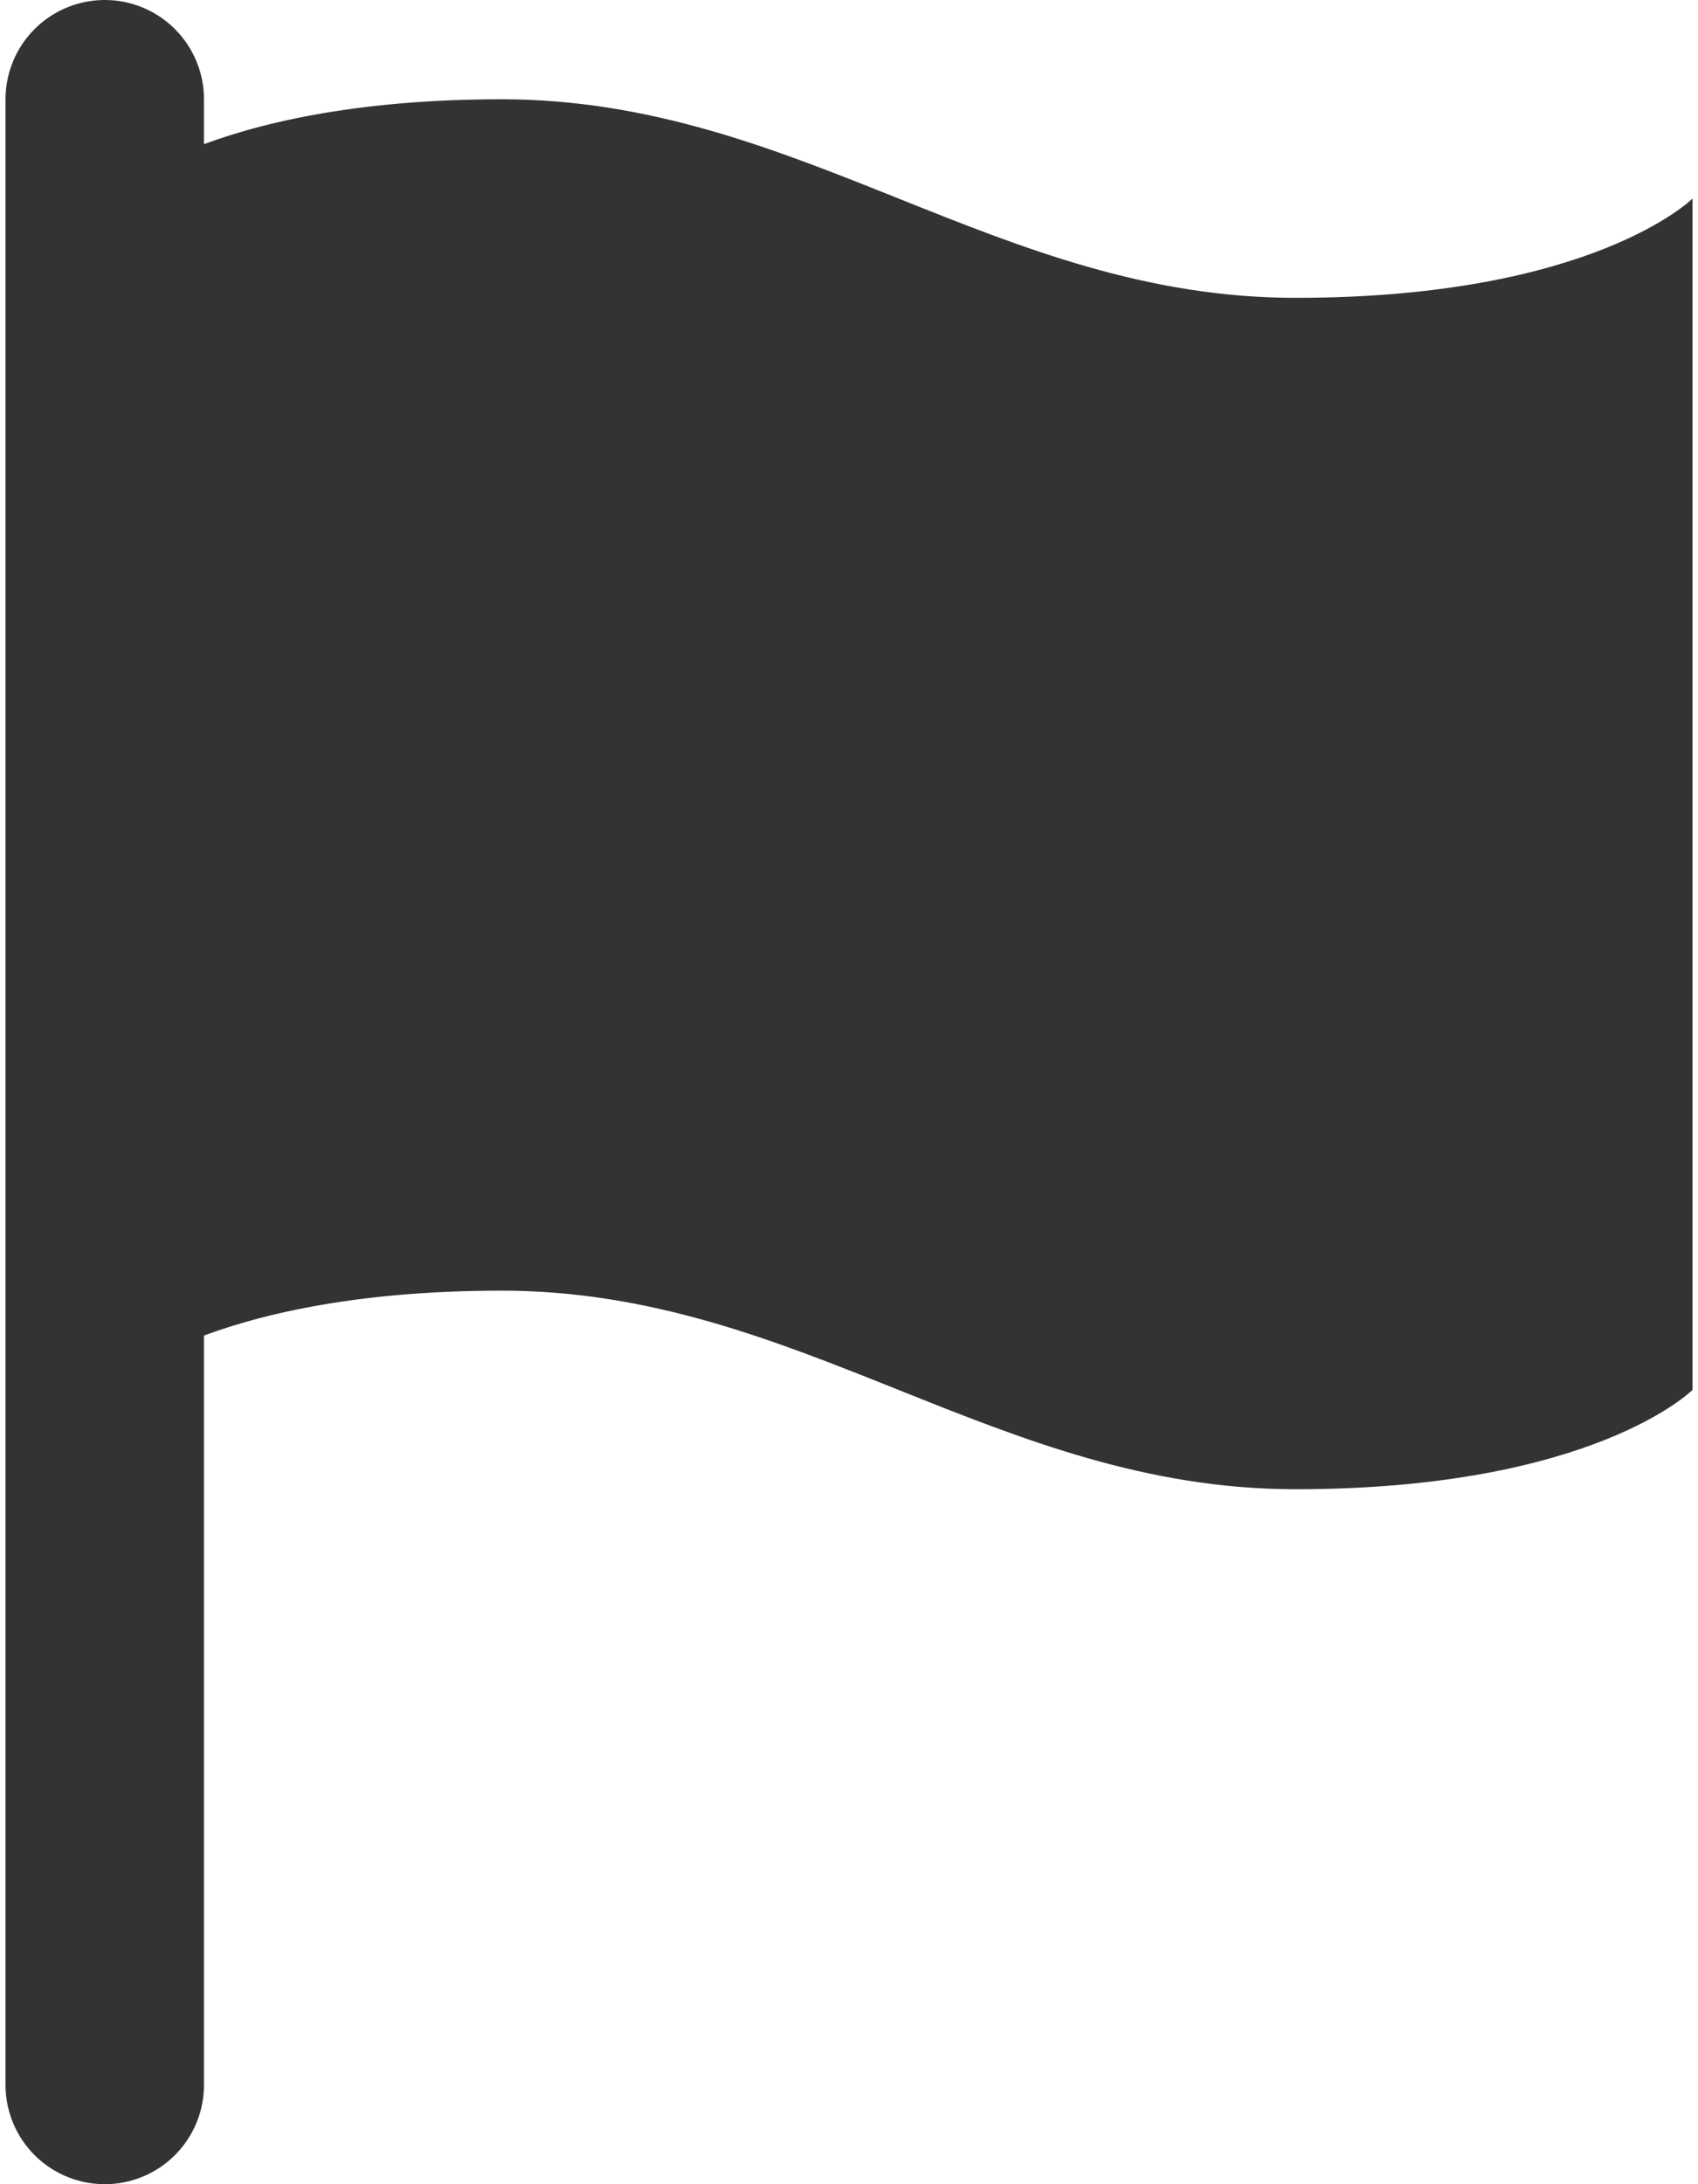 <svg width="14" height="18" viewBox="0 0 17 22" fill="#333333" xmlns="http://www.w3.org/2000/svg">
<path d="M1 14C1 14 2 13 5 13C8 13 10 15 13 15C16 15 17 14 17 14V2C17 2 16 3 13 3C10 3 8 1 5 1C2 1 1 2 1 2V14Z" fill="#333333"/>
<path d="M1 21V1" stroke="#333333" stroke-width="2" stroke-linecap="round" stroke-linejoin="round"/>
</svg>

